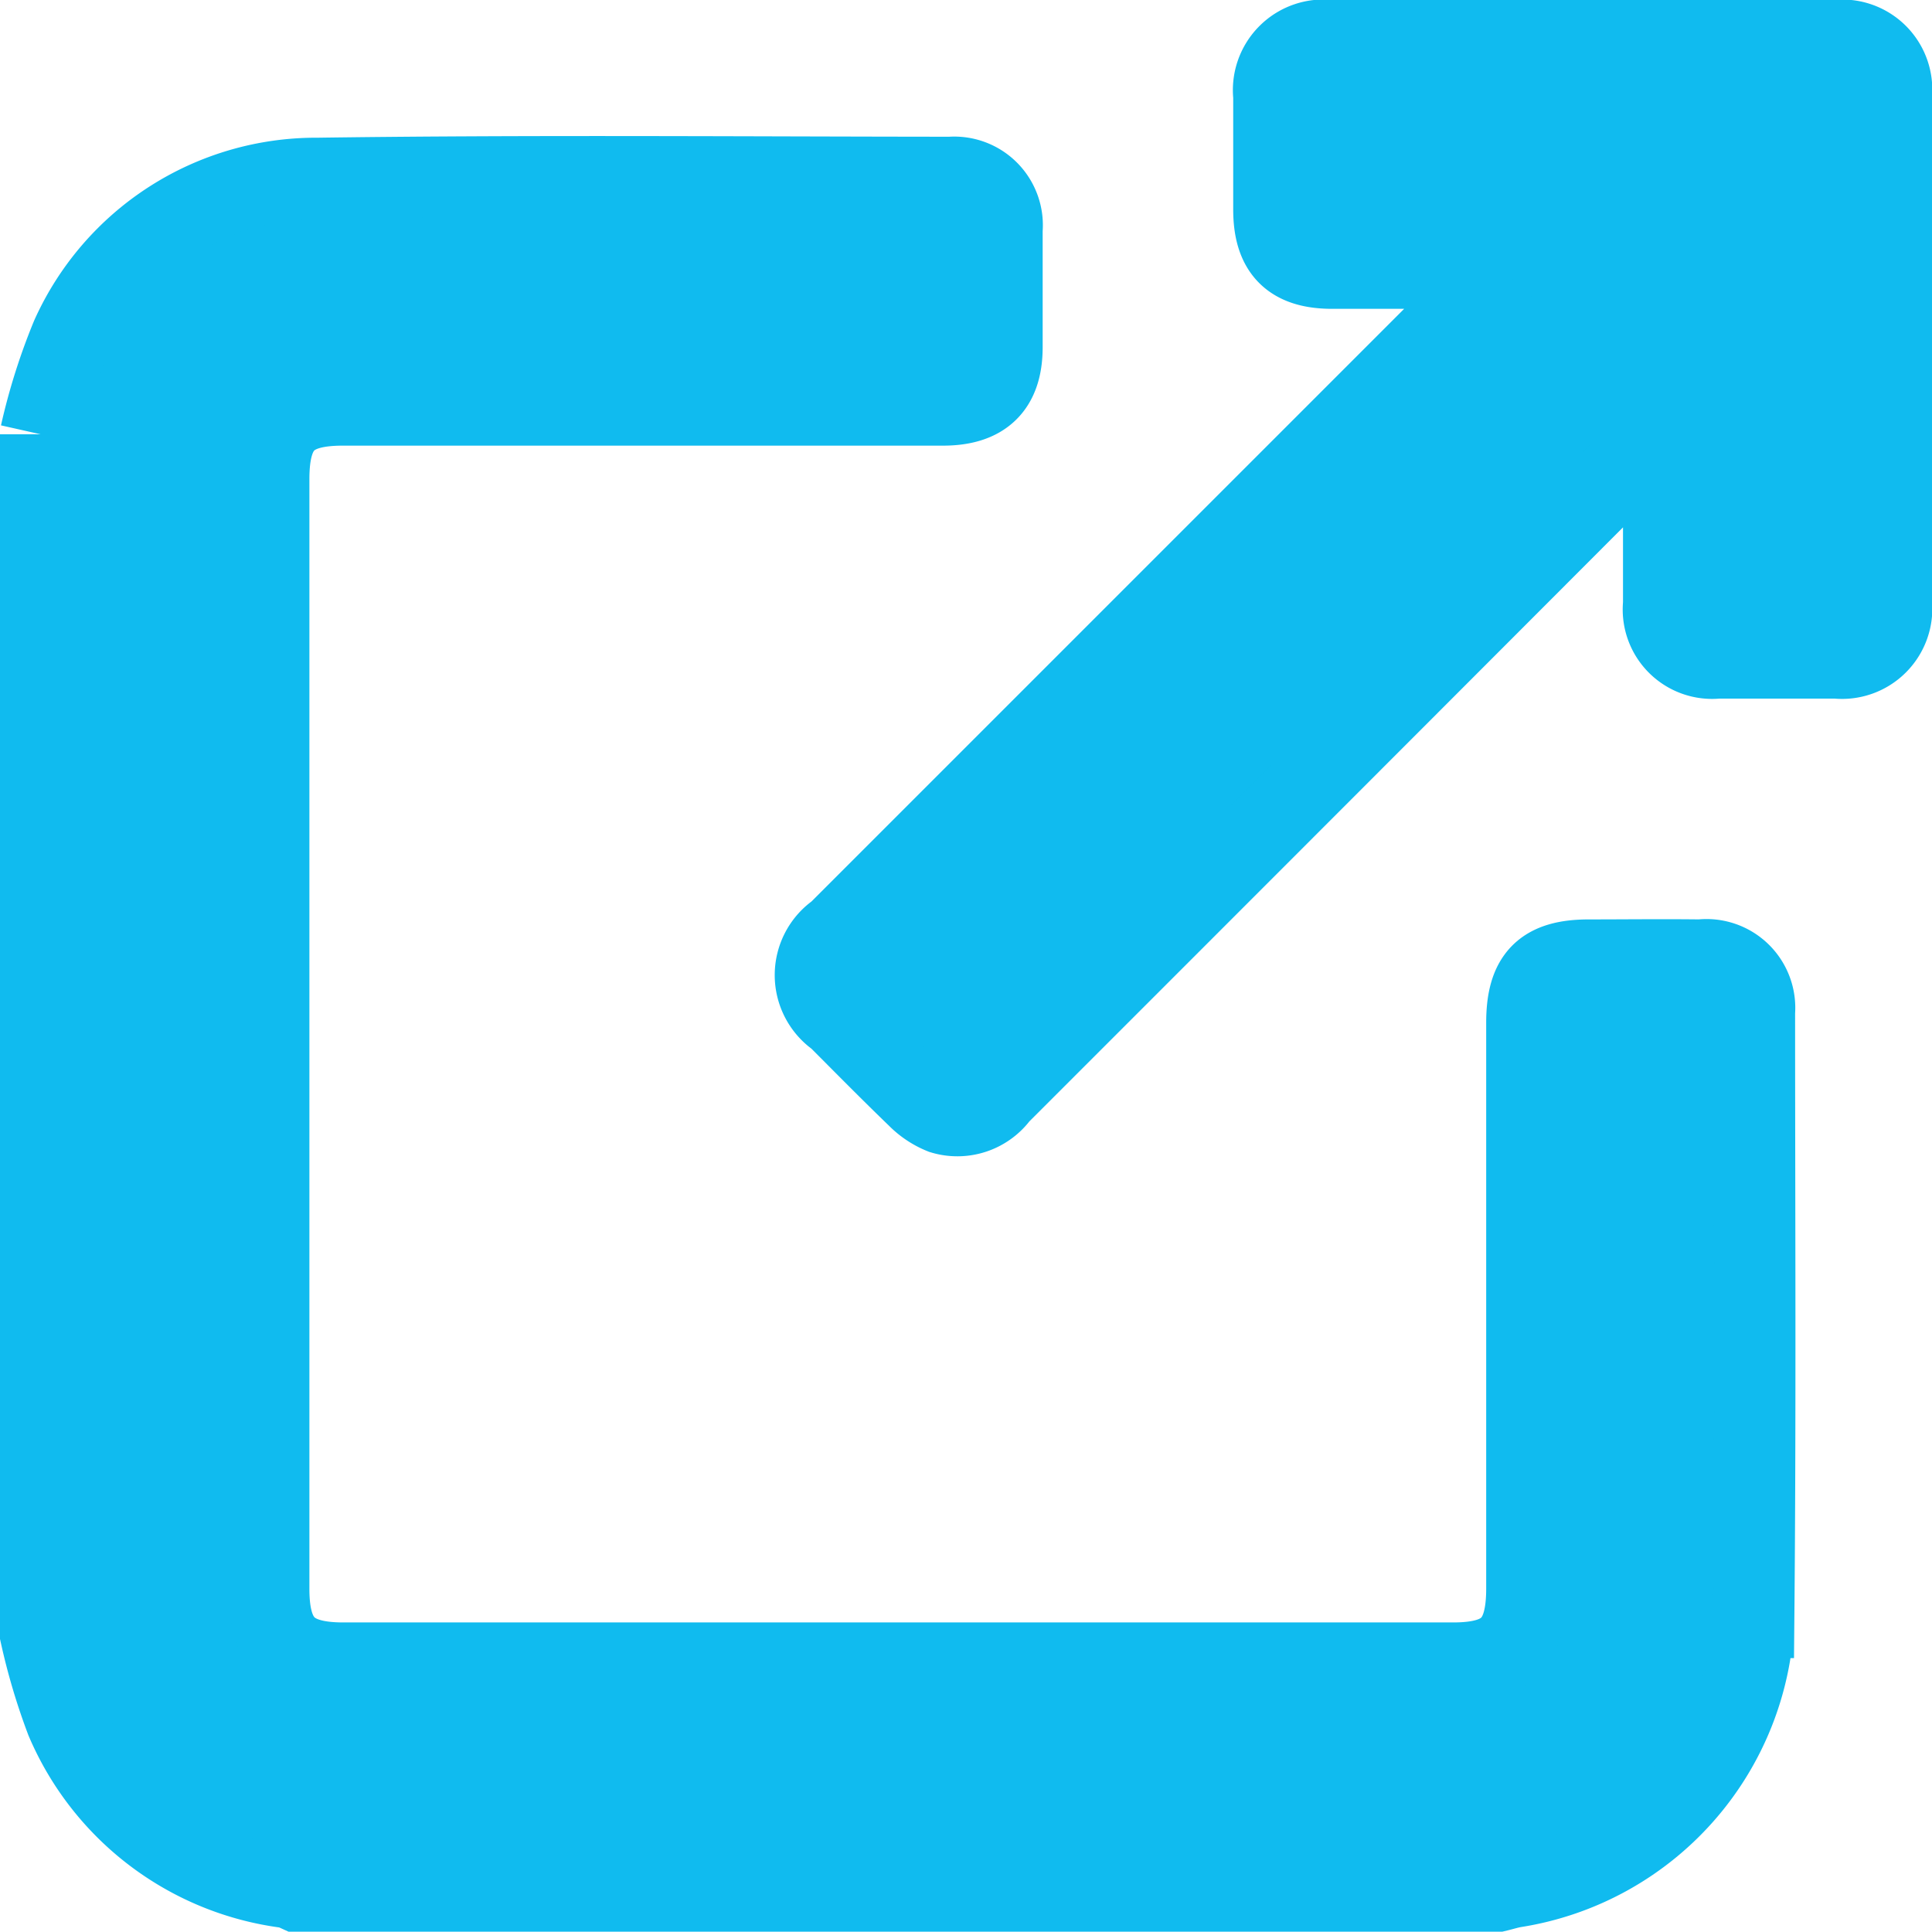 <svg xmlns="http://www.w3.org/2000/svg" width="23.766" height="23.766" viewBox="0 0 23.766 23.766"><g transform="translate(-478.5 -10944.044)"><path d="M0,19.816a7.4,7.4,0,0,1,.379-1.2A3.3,3.3,0,0,1,3.41,16.668c2.594-.036,5.188-.014,7.782-.012a.59.59,0,0,1,.634.643c0,.482,0,.964,0,1.445s-.229.712-.727.712H3.718c-.665,0-.912.246-.912.912q0,6.826,0,13.652c0,.659.254.912.917.912H17.375c.661,0,.907-.249.907-.917q0-3.48,0-6.96c0-.558.208-.77.759-.771.459,0,.919-.006,1.378,0a.592.592,0,0,1,.663.638c0,2.483.014,4.966-.009,7.449a3.489,3.489,0,0,1-2.938,3.314c-.072.011-.142.034-.213.051H3.158a.723.723,0,0,0-.122-.043A3.427,3.427,0,0,1,.314,35.635,7.637,7.637,0,0,1,0,34.581V19.816" transform="translate(479 10929.57)" fill="#10bbef" stroke="#10bbef" stroke-width="1"/><path d="M103.079,2.8c-.737,0-1.411,0-2.084,0-.5,0-.716-.222-.717-.719,0-.467,0-.934,0-1.4A.615.615,0,0,1,100.969,0q3.113,0,6.225,0a.608.608,0,0,1,.68.67q0,3.124,0,6.247a.611.611,0,0,1-.673.678q-.734,0-1.467,0a.6.6,0,0,1-.661-.663c0-.622,0-1.245,0-1.868,0-.071-.006-.141-.009-.212l-.092-.076a.812.812,0,0,1-.112.217q-3.982,3.989-7.967,7.973a.628.628,0,0,1-.69.232.912.912,0,0,1-.309-.206c-.331-.319-.653-.646-.978-.972a.633.633,0,0,1,0-1.048l7.955-7.955c.056-.056.11-.114.207-.217" transform="translate(393.892 10944.543)" fill="#10bbef" stroke="#10bbef" stroke-width="1"/></g></svg>